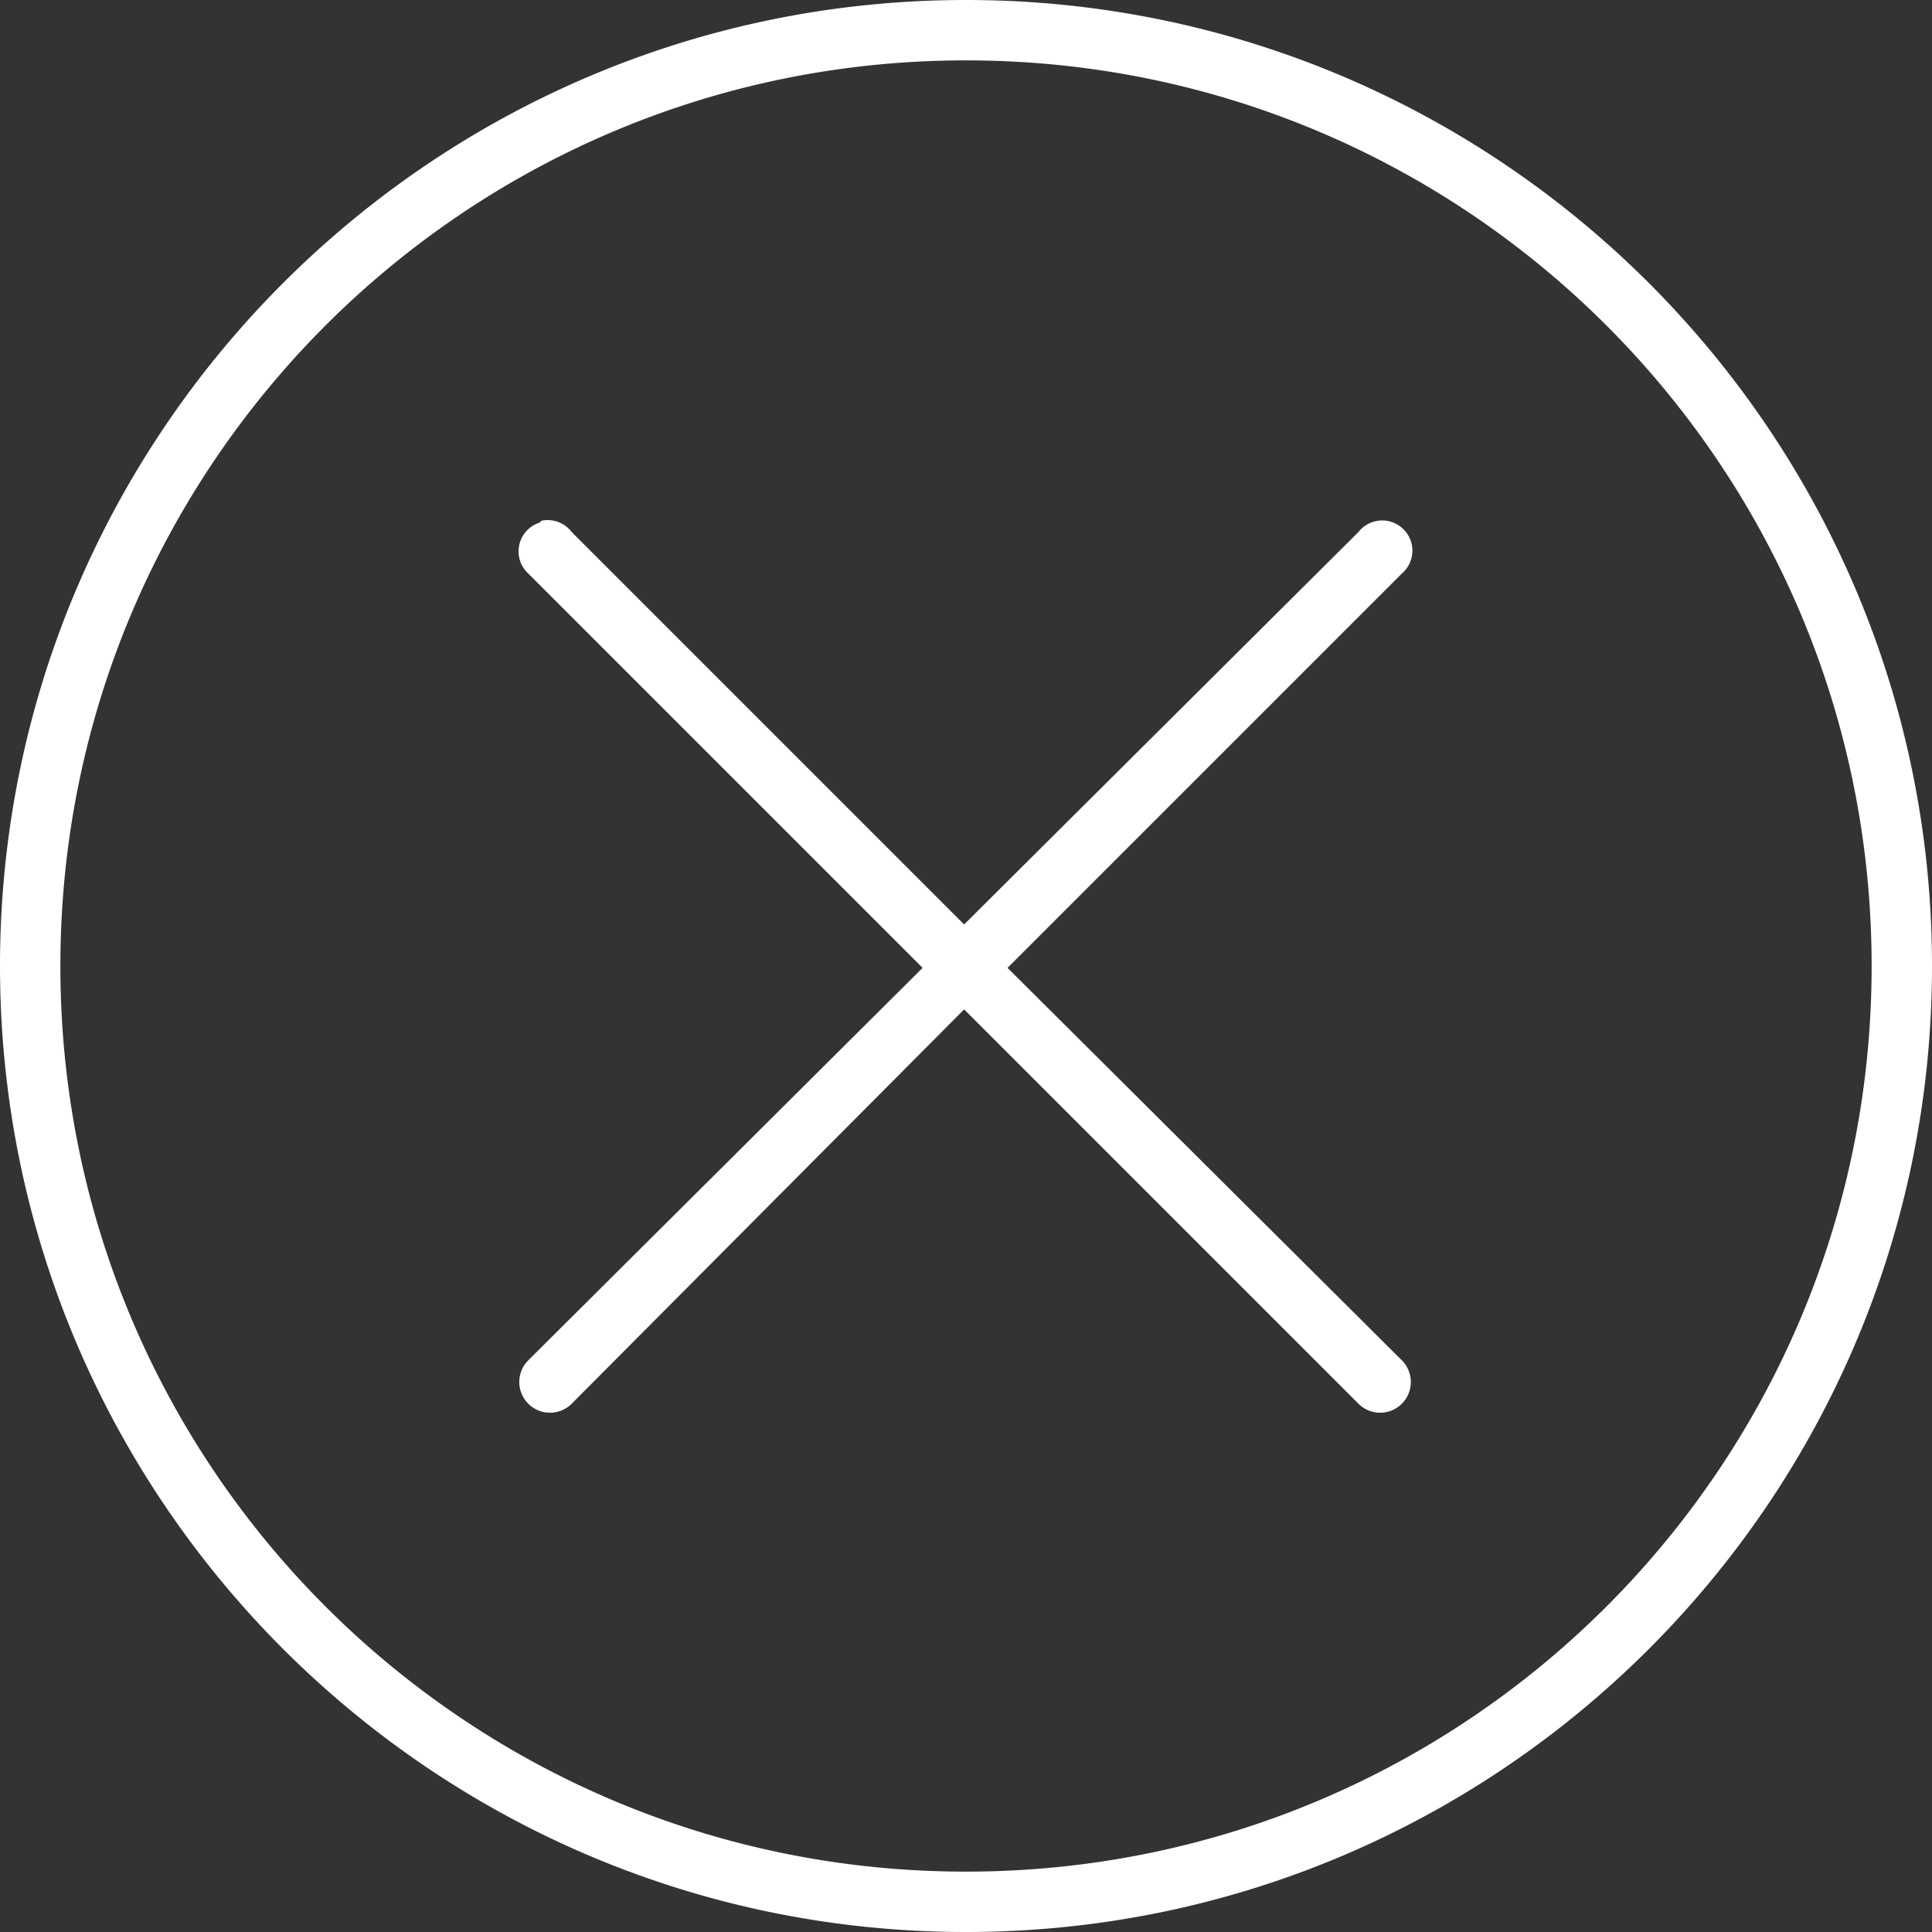 <svg fill="#FFFFFF" xmlns:dc="http://purl.org/dc/elements/1.1/" xmlns:cc="http://creativecommons.org/ns#" xmlns:rdf="http://www.w3.org/1999/02/22-rdf-syntax-ns#" xmlns:svg="http://www.w3.org/2000/svg" xmlns="http://www.w3.org/2000/svg" xmlns:sodipodi="http://sodipodi.sourceforge.net/DTD/sodipodi-0.dtd" xmlns:inkscape="http://www.inkscape.org/namespaces/inkscape" version="1.1" x="0px" y="0px" viewBox="0 0 32 32"><rect x="0" y="0" width="32" height="32" fill="#333333" stroke="none"/><g transform="translate(0,-1020.362)"><path style="text-indent:0;text-transform:none;direction:ltr;block-progression:tb;baseline-shift:baseline;color:#000000;enable-background:accumulate;" d="M 16 0 C 7.169 0 0 7.169 0 16 C 0 24.831 7.169 32 16 32 C 24.831 32 32 24.831 32 16 C 32 7.169 24.831 0 16 0 z M 16 1 C 24.29 1 31 7.71 31 16 C 31 24.29 24.29 31 16 31 C 7.71 31 1 24.29 1 16 C 1 7.71 7.71 1 16 1 z M 8.969 8.625 A 0.5 0.5 0 0 0 8.938 8.656 A 0.5 0.5 0 0 0 8.75 9.5 L 15.281 16.031 L 8.75 22.531 A 0.508 0.508 0 0 0 9.469 23.25 L 15.969 16.719 L 22.5 23.25 A 0.508 0.508 0 1 0 23.219 22.531 L 16.688 16.031 L 23.219 9.5 A 0.5 0.5 0 1 0 22.5 8.812 L 15.969 15.312 L 9.469 8.812 A 0.5 0.5 0 0 0 8.969 8.625 z " transform="translate(0,1020.362)" fill="#FFFFFF" fill-opacity="1" stroke="none" marker="none" visibility="visible" display="inline" overflow="visible"></path></g></svg>
